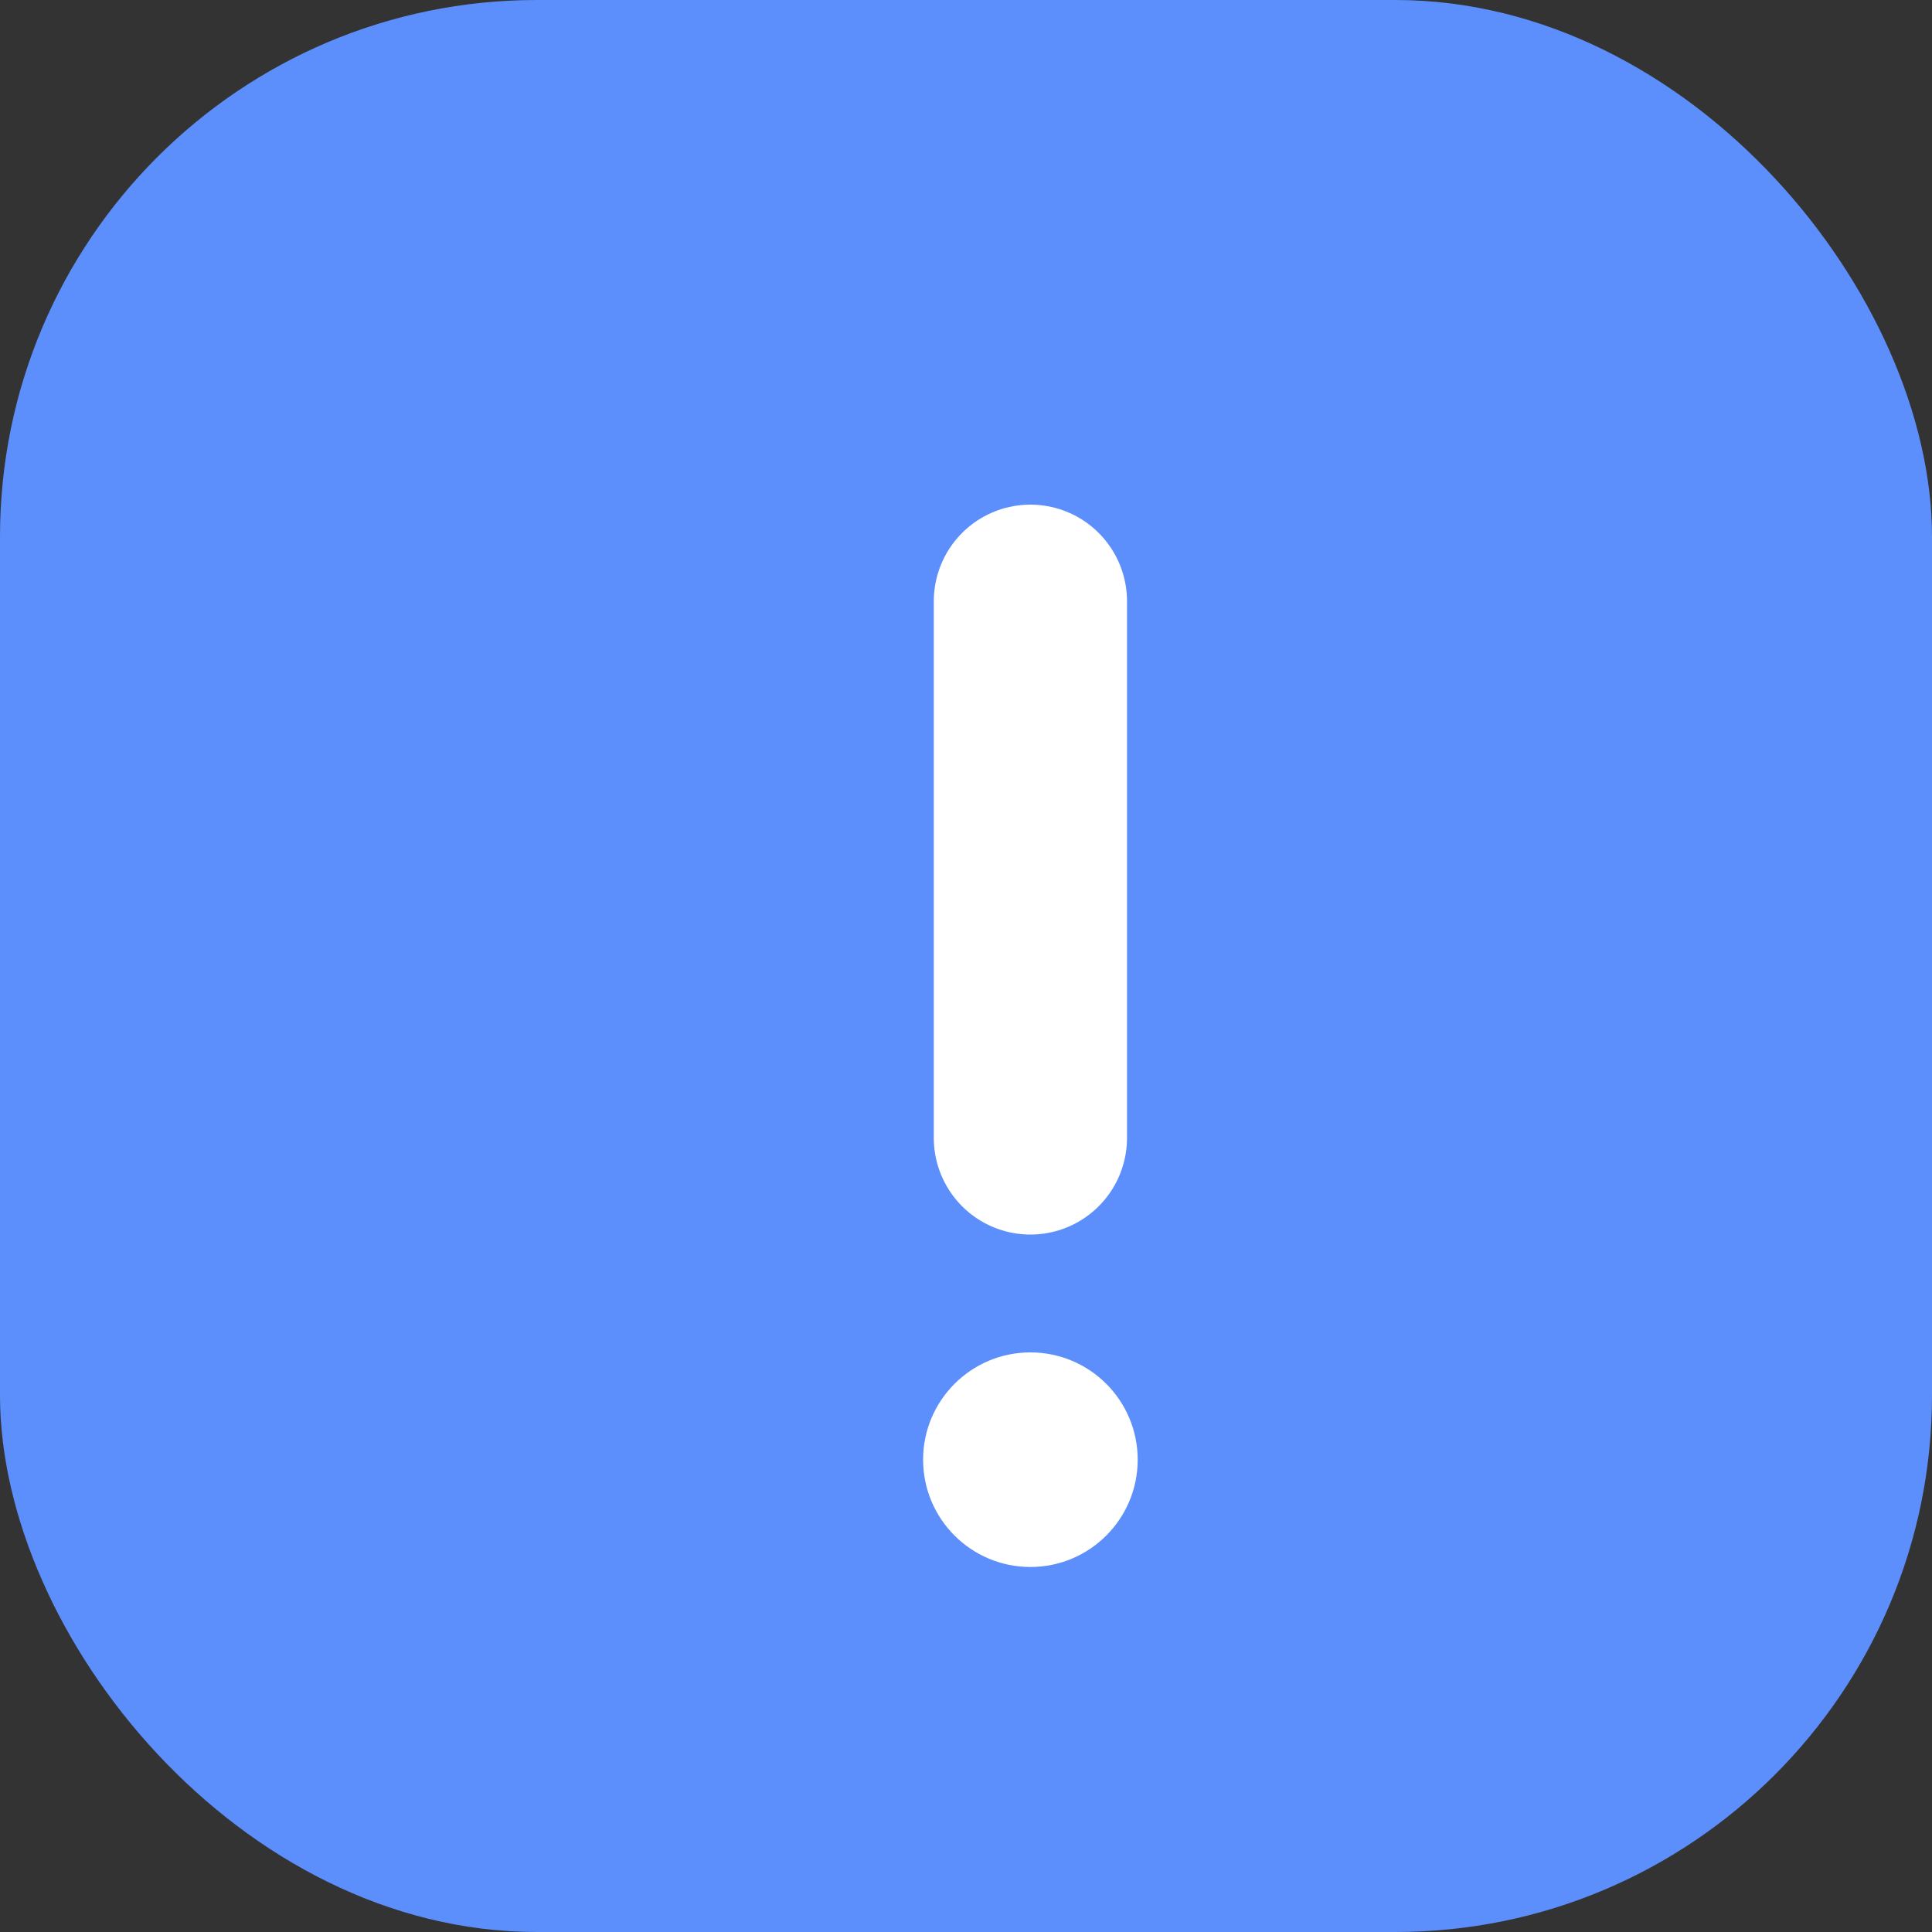 <svg width="15" height="15" viewBox="0 0 15 15" fill="none" xmlns="http://www.w3.org/2000/svg">
<rect x="0" y="0" width="15" height="15" fill="#333333" stroke="none"/>
<g clip-path="url(#clip0_14238_2040)">
<rect width="20" height="20" fill="#5C8FFC"/>
<path d="M8 4.668V8.835" stroke="white" stroke-width="1.5" stroke-linecap="round"/>
<circle cx="8" cy="11.333" r="0.833" fill="white"/>
</g>
<defs>
<clipPath id="clip0_14238_2040">
<rect width="15" height="15" rx="4.167" fill="white"/>
</clipPath>
</defs>
</svg>
